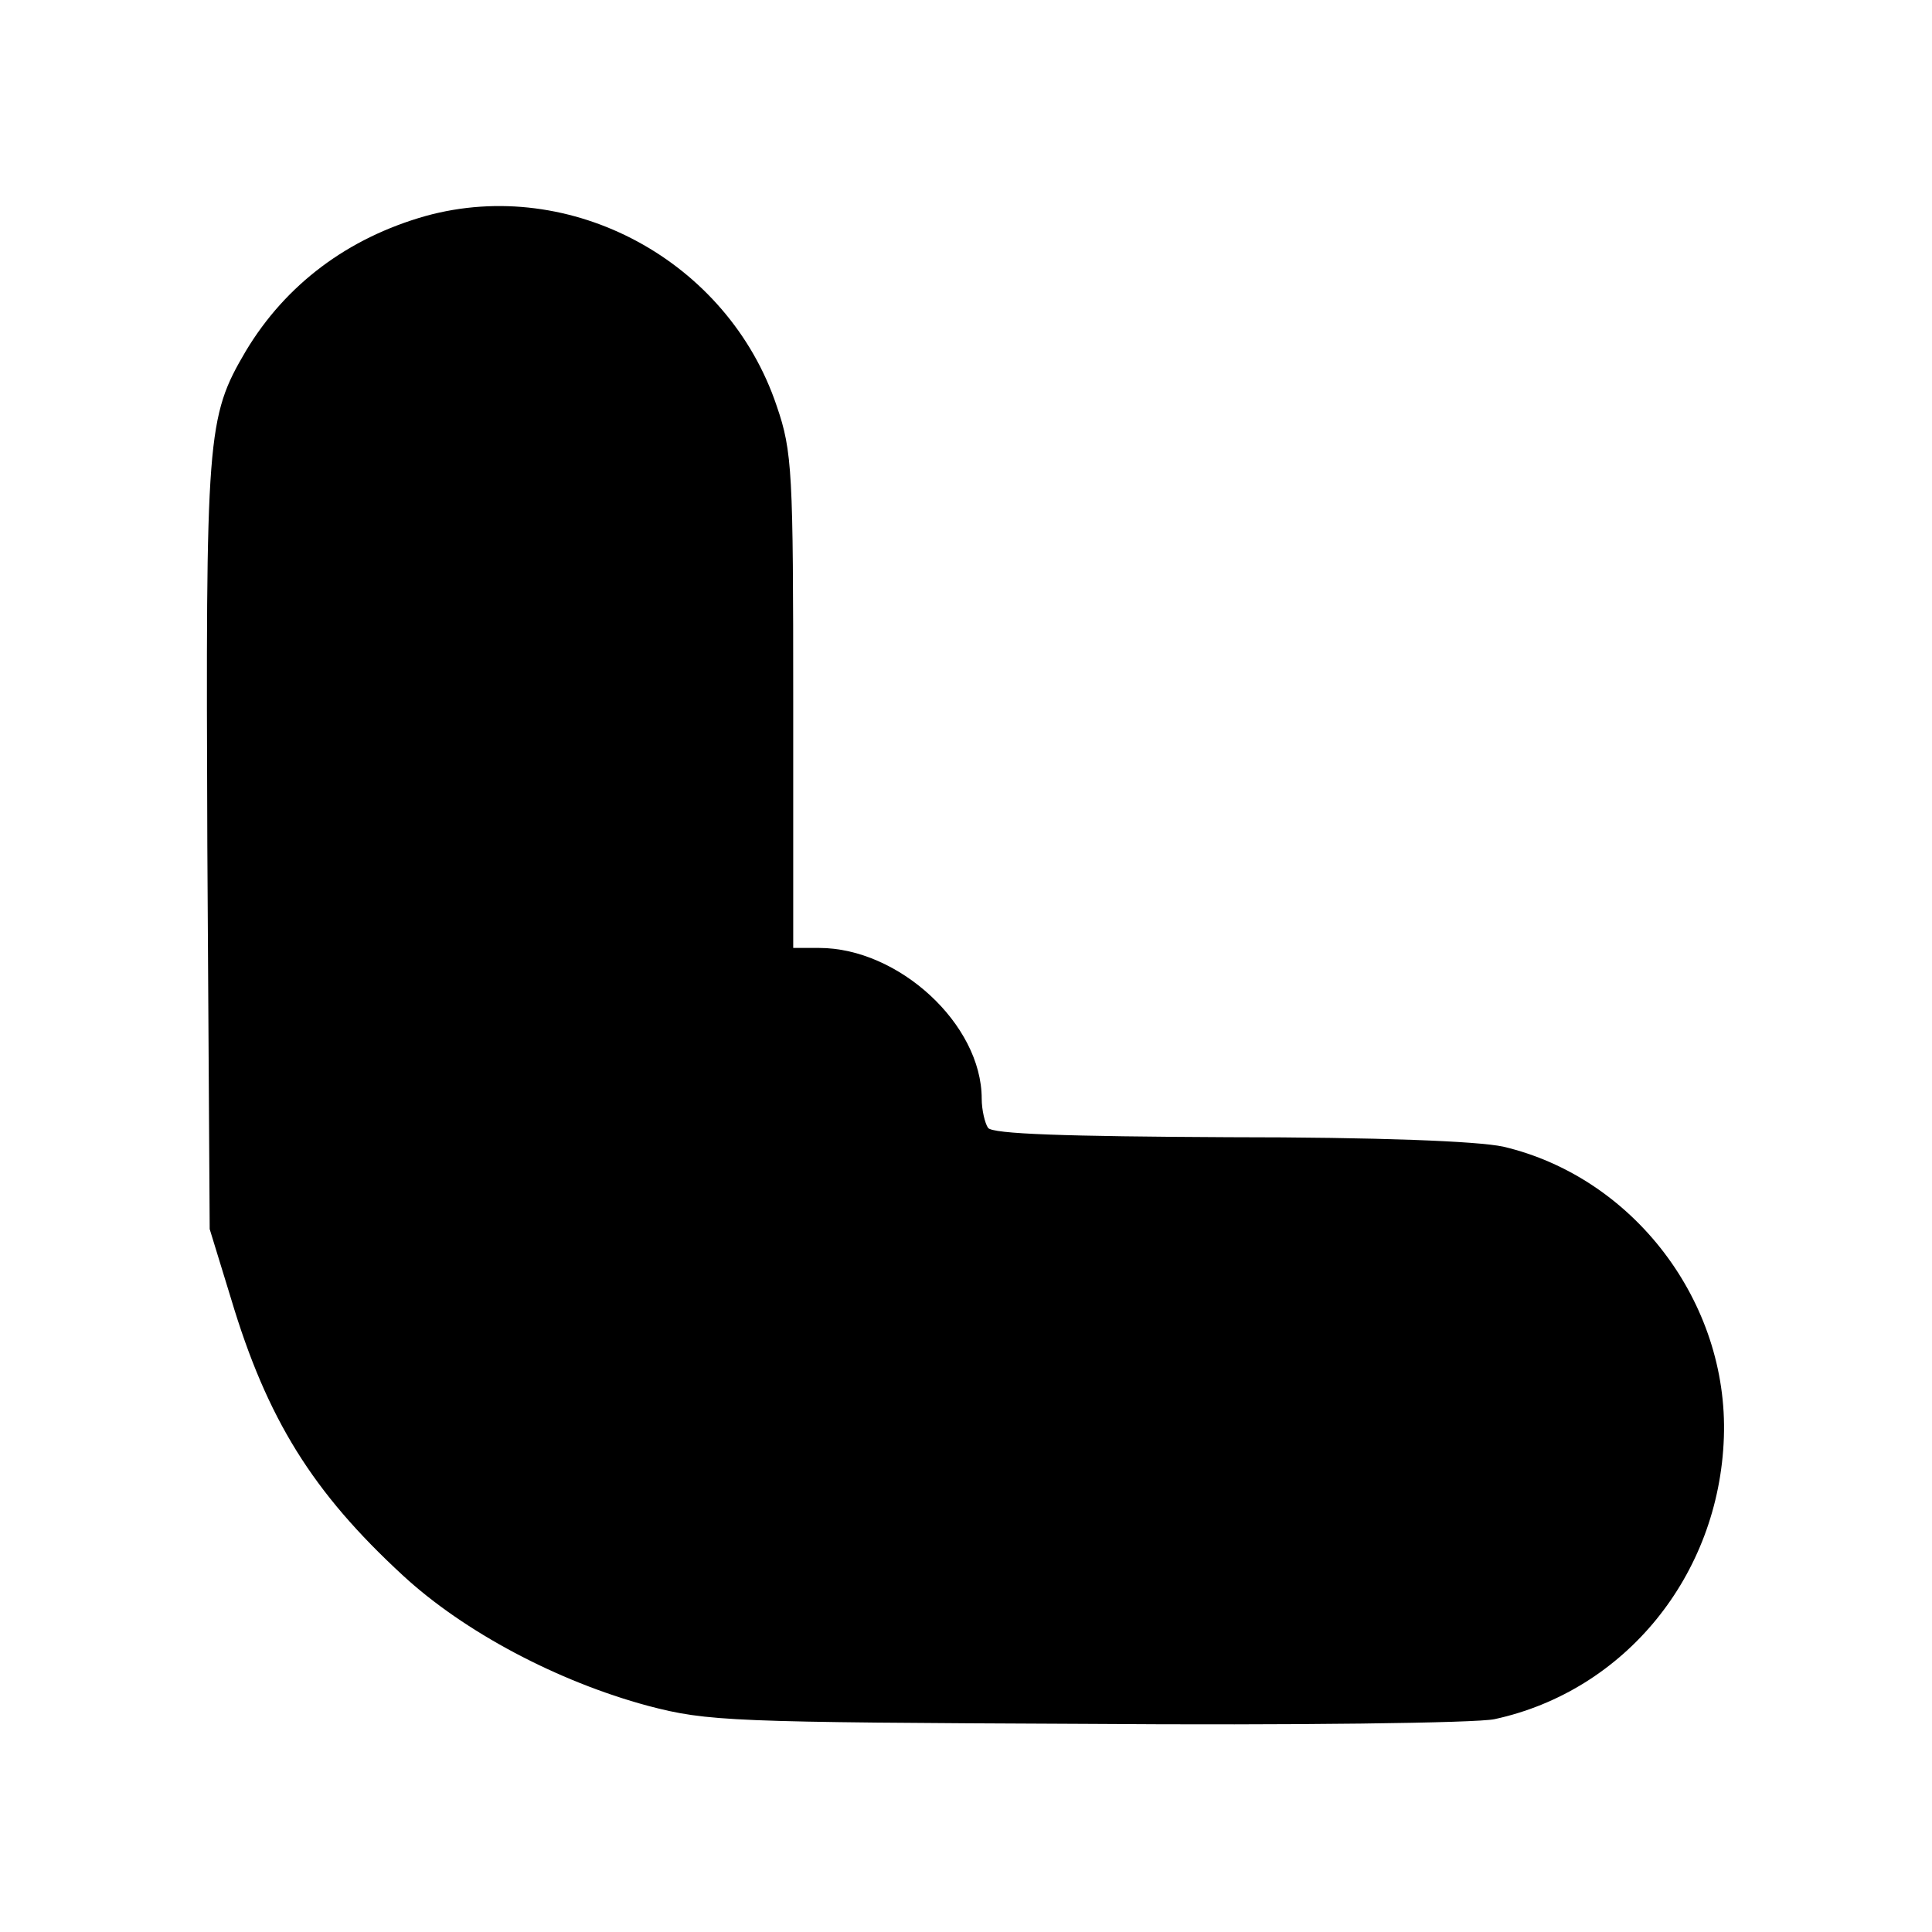 <?xml version="1.0" standalone="no"?>
<!DOCTYPE svg PUBLIC "-//W3C//DTD SVG 20010904//EN"
 "http://www.w3.org/TR/2001/REC-SVG-20010904/DTD/svg10.dtd">
<svg version="1.0" xmlns="http://www.w3.org/2000/svg"
 width="246pt" height="246pt" viewBox="0 0 246 246"
 preserveAspectRatio="xMidYMid meet">
<g transform="translate(0,246) scale(0.1,-0.1)"
fill="#000000" stroke="none">
<path d="M542 2185 c-99 -28 -178 -87 -229 -172 -50 -85 -51 -106 -49 -630 l3
-488 27 -88 c46 -154 104 -247 219 -353 78 -72 197 -135 312 -166 76 -20 106
-21 558 -23 263 -2 497 1 520 6 166 36 286 183 292 359 6 172 -115 331 -281
370 -33 7 -159 12 -350 12 -206 1 -301 4 -306 12 -4 6 -8 23 -8 37 0 95 -106
192 -207 192 l-33 0 0 314 c0 291 -1 318 -21 376 -62 185 -262 293 -447 242z"/>
</g>
</svg>
